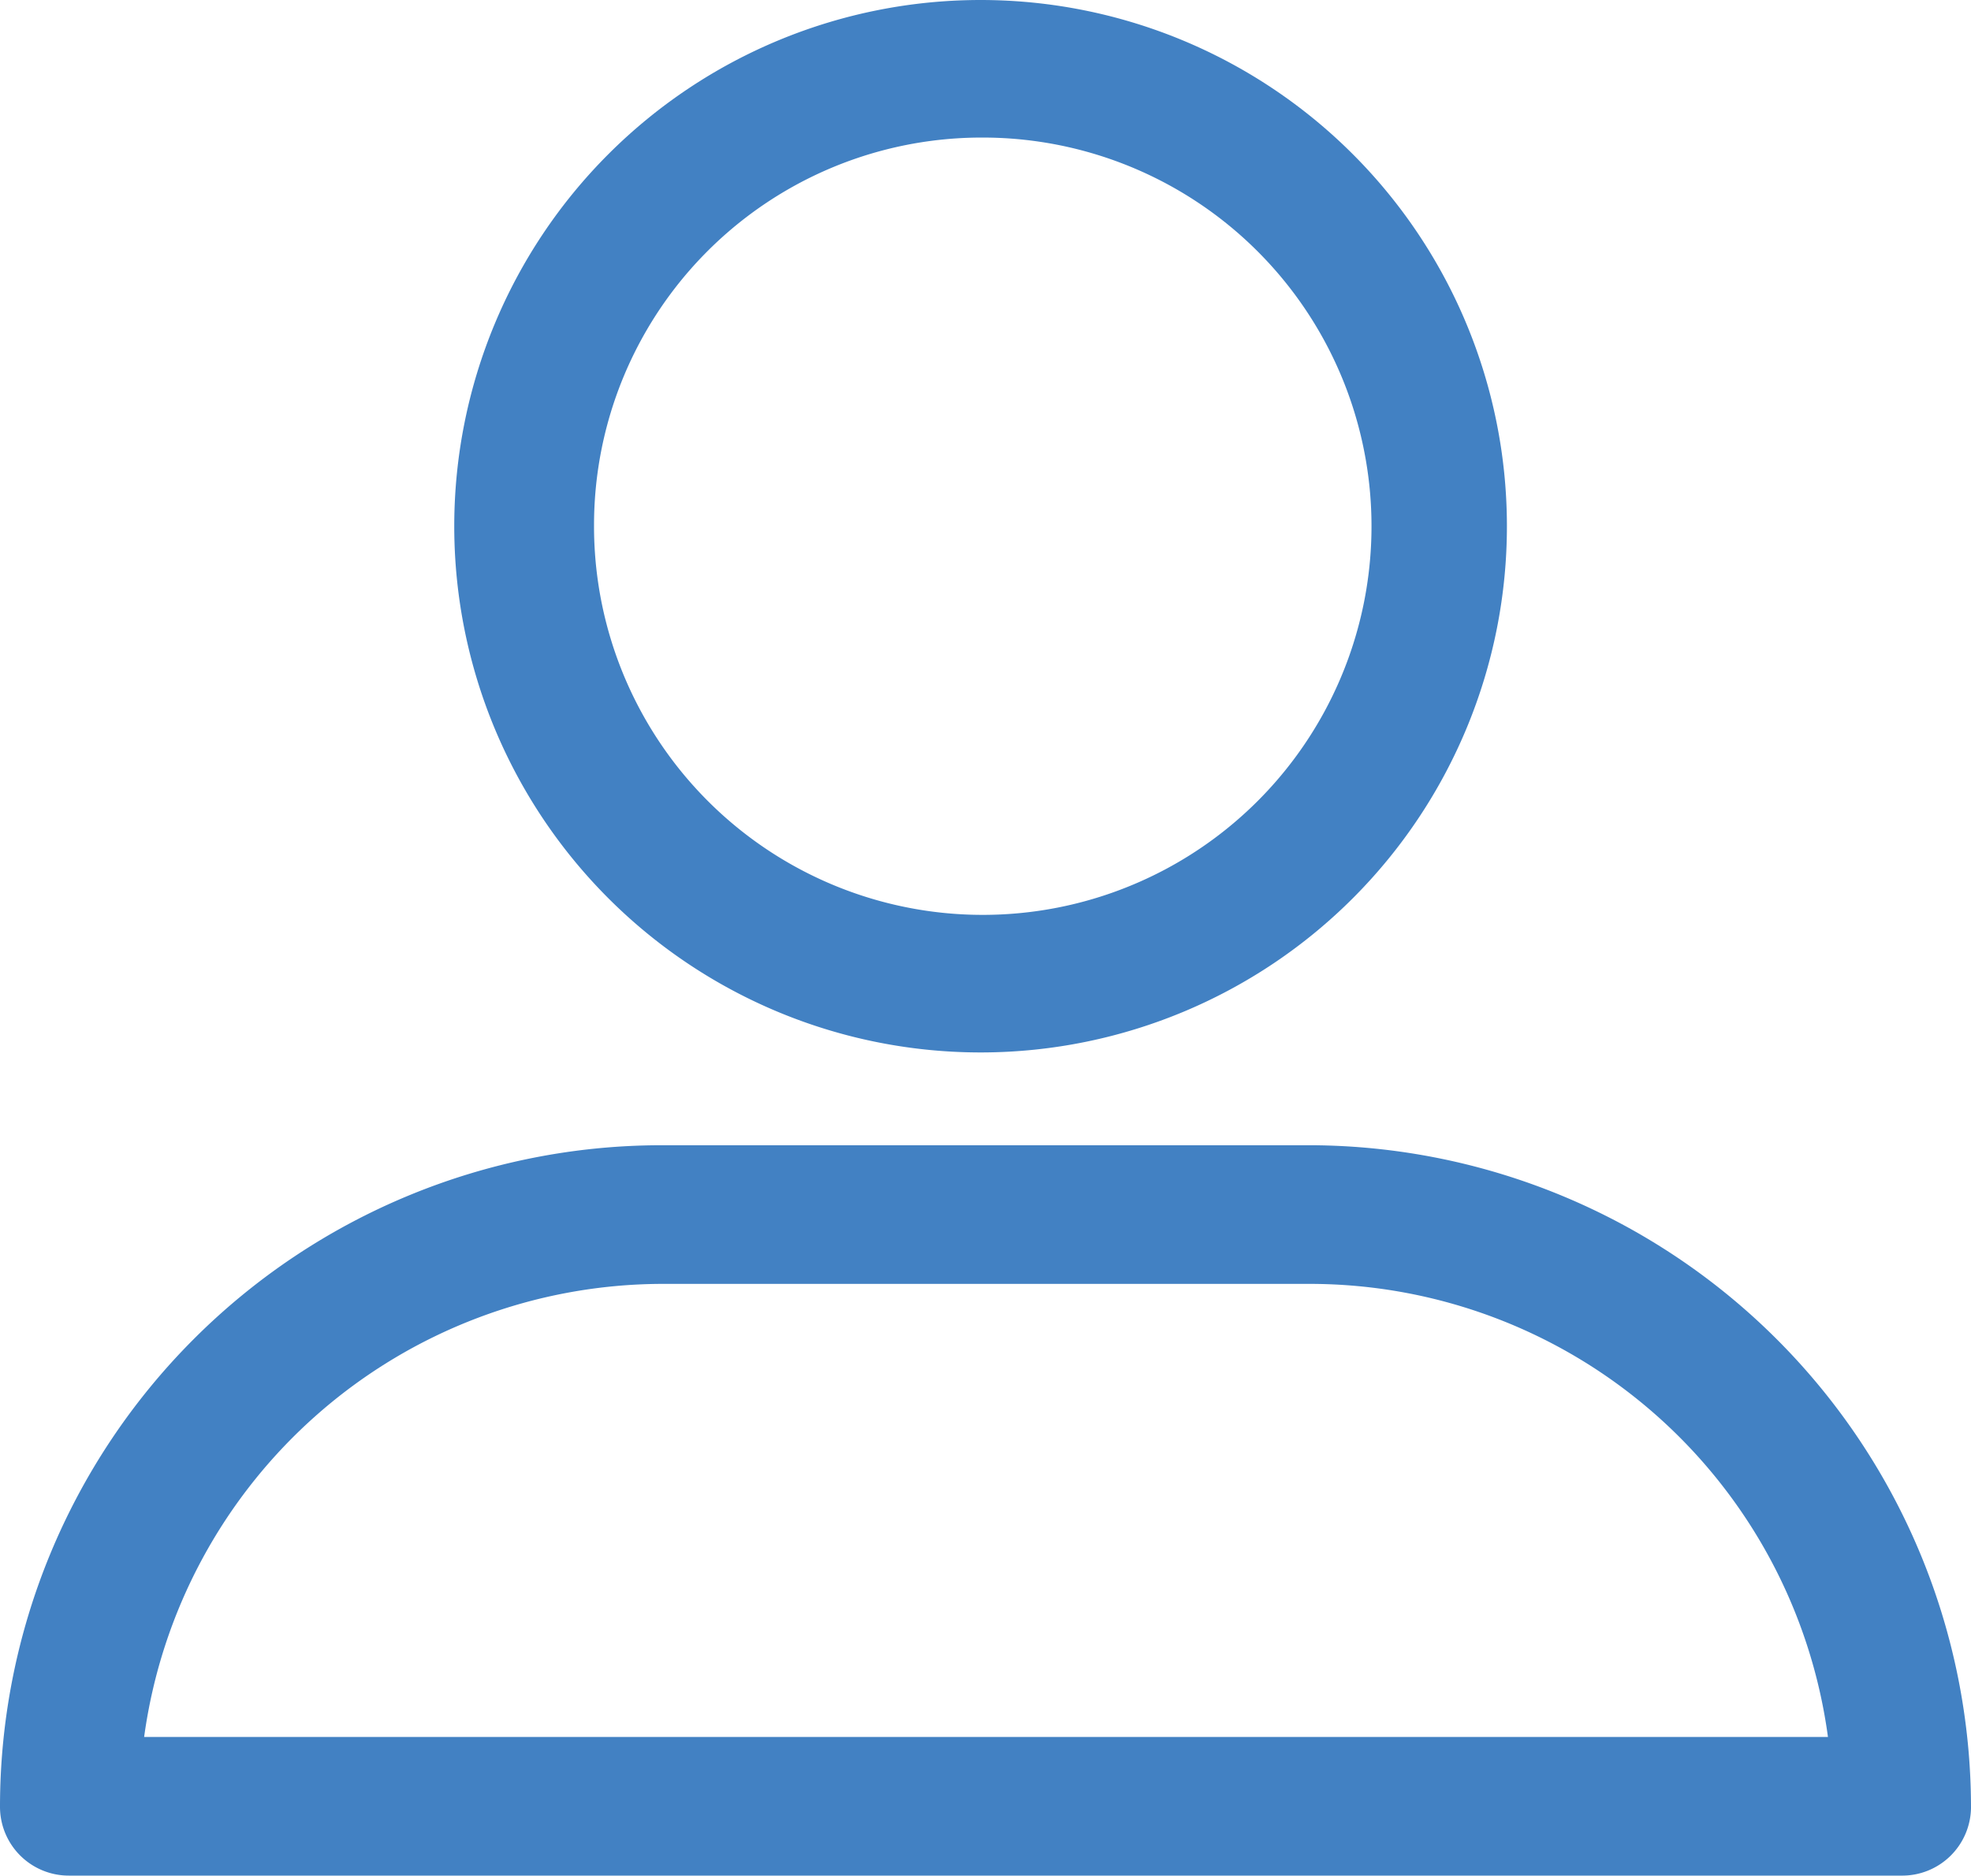<svg xmlns="http://www.w3.org/2000/svg" viewBox="0 0 18.05 17.18"><title>man</title><g id="Layer_2" data-name="Layer 2"><g id="Layer_1-2" data-name="Layer 1"><g id="Group_4005" data-name="Group 4005"><g id="profile"><path id="Path_363" data-name="Path 363" d="M9,9.64A4.82,4.82,0,1,0,4.16,4.81,4.82,4.82,0,0,0,9,9.64ZM9,1.26A3.56,3.56,0,1,1,5.44,4.81h0A3.55,3.55,0,0,1,9,1.26Z" style="fill:#4281c3"/><path id="Path_364" data-name="Path 364" d="M.64,17.18H17.41a.63.63,0,0,0,.64-.62h0A6.07,6.07,0,0,0,12,10.49H6.06A6.06,6.06,0,0,0,0,16.55a.63.63,0,0,0,.63.63Zm5.42-5.42H12a4.79,4.79,0,0,1,4.74,4.15H1.32A4.8,4.8,0,0,1,6.06,11.76Z" style="fill:#4281c3"/></g></g></g></g></svg>